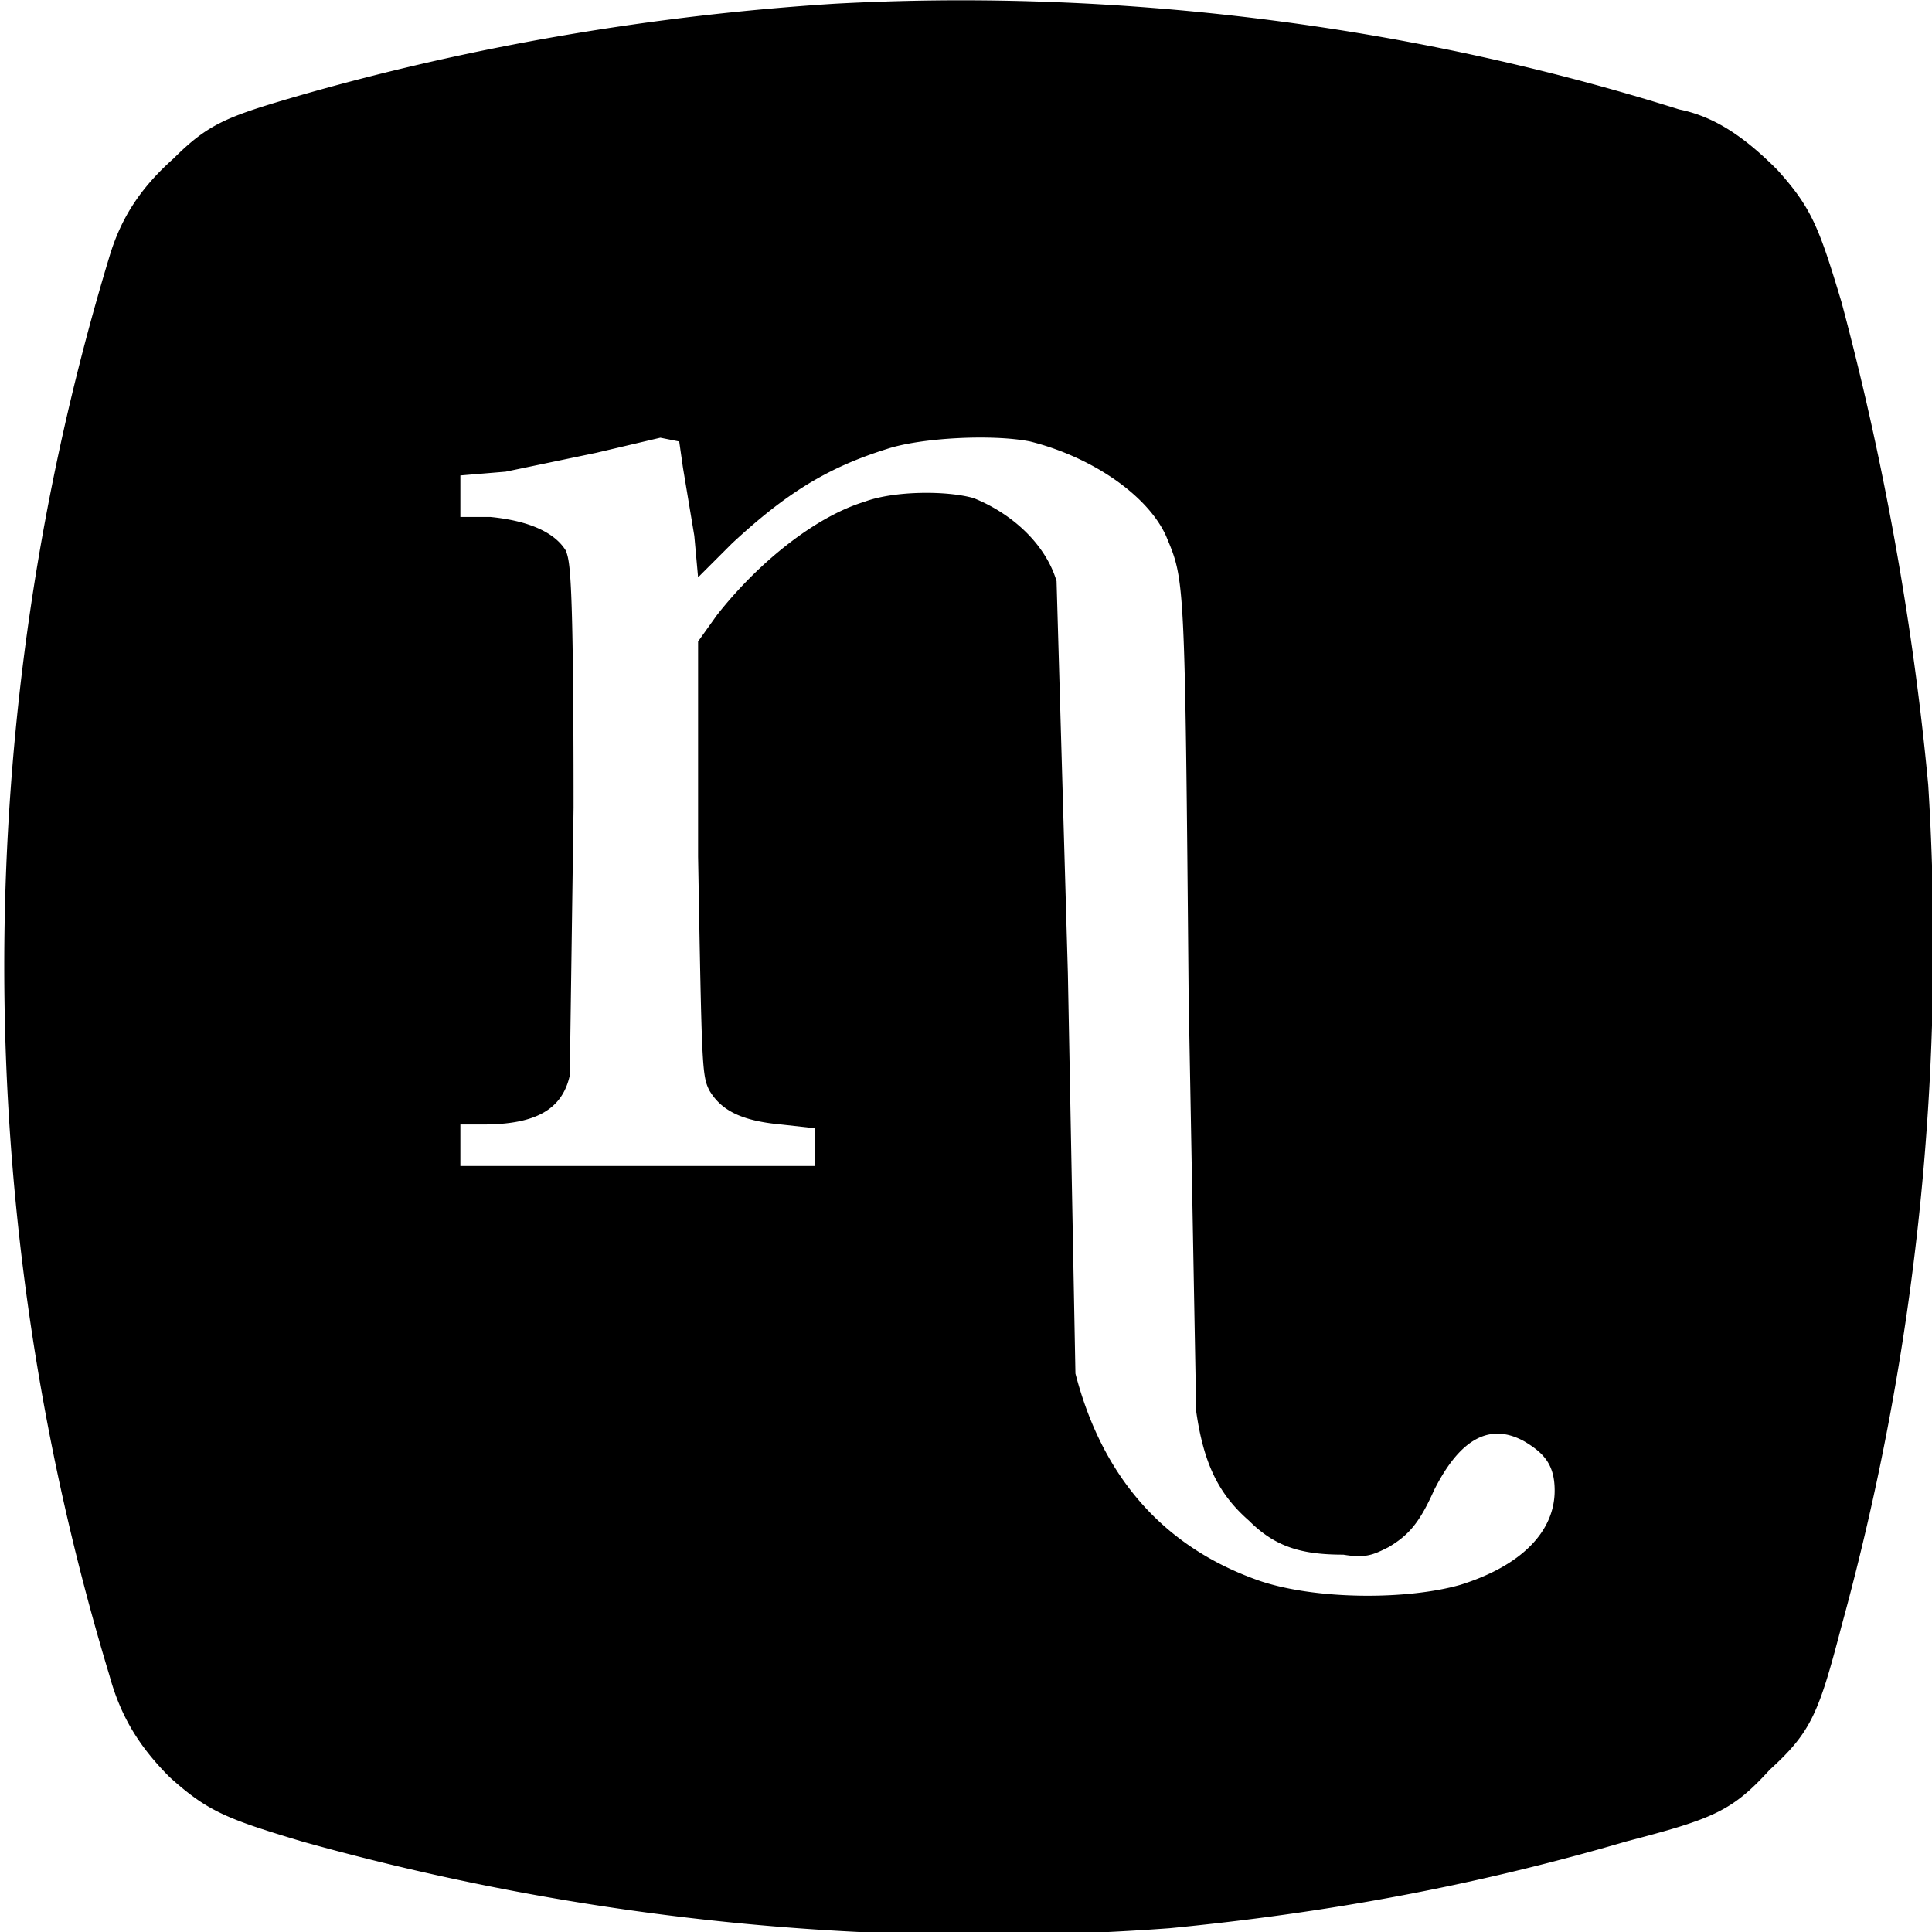 <svg xmlns="http://www.w3.org/2000/svg" version="1" viewBox="0 0 512 512">
  <path d="M221 1c-47 3-96 11-144 25-17 5-22 7-31 16-9 8-14 16-17 26a648 648 0 000 376c3 11 8 19 16 27 10 9 15 11 35 17a670 670 0 00230 23c41-4 80-11 121-23 23-6 28-8 38-19 11-10 13-15 19-38a681 681 0 0023-223c-4-43-12-87-23-128-6-20-8-25-17-35-8-8-16-14-26-16C372 6 294-3 221 1zm-40 123l3 18 1 11 9-9c14-13 25-20 41-25 9-3 28-4 38-2 16 4 31 14 36 25 5 12 5 10 6 122l2 110c2 14 6 22 14 29 7 7 14 9 25 9 6 1 8 0 12-2 5-3 8-6 12-15 7-14 15-18 24-13 5 3 8 6 8 13 0 11-9 20-25 25-14 4-38 4-53-1-26-9-42-28-49-55l-2-106-3-104c-3-10-12-18-22-22-7-2-21-2-29 1-13 4-28 16-39 30l-5 7v57c1 56 1 58 3 62 3 5 8 8 19 9l9 1v10h-94v-11h6c14 0 21-4 23-13l1-71c0-63-1-65-2-68-3-5-10-8-20-9h-8v-11l12-1 24-5 17-4 5 1 1 7z"/>
</svg>
